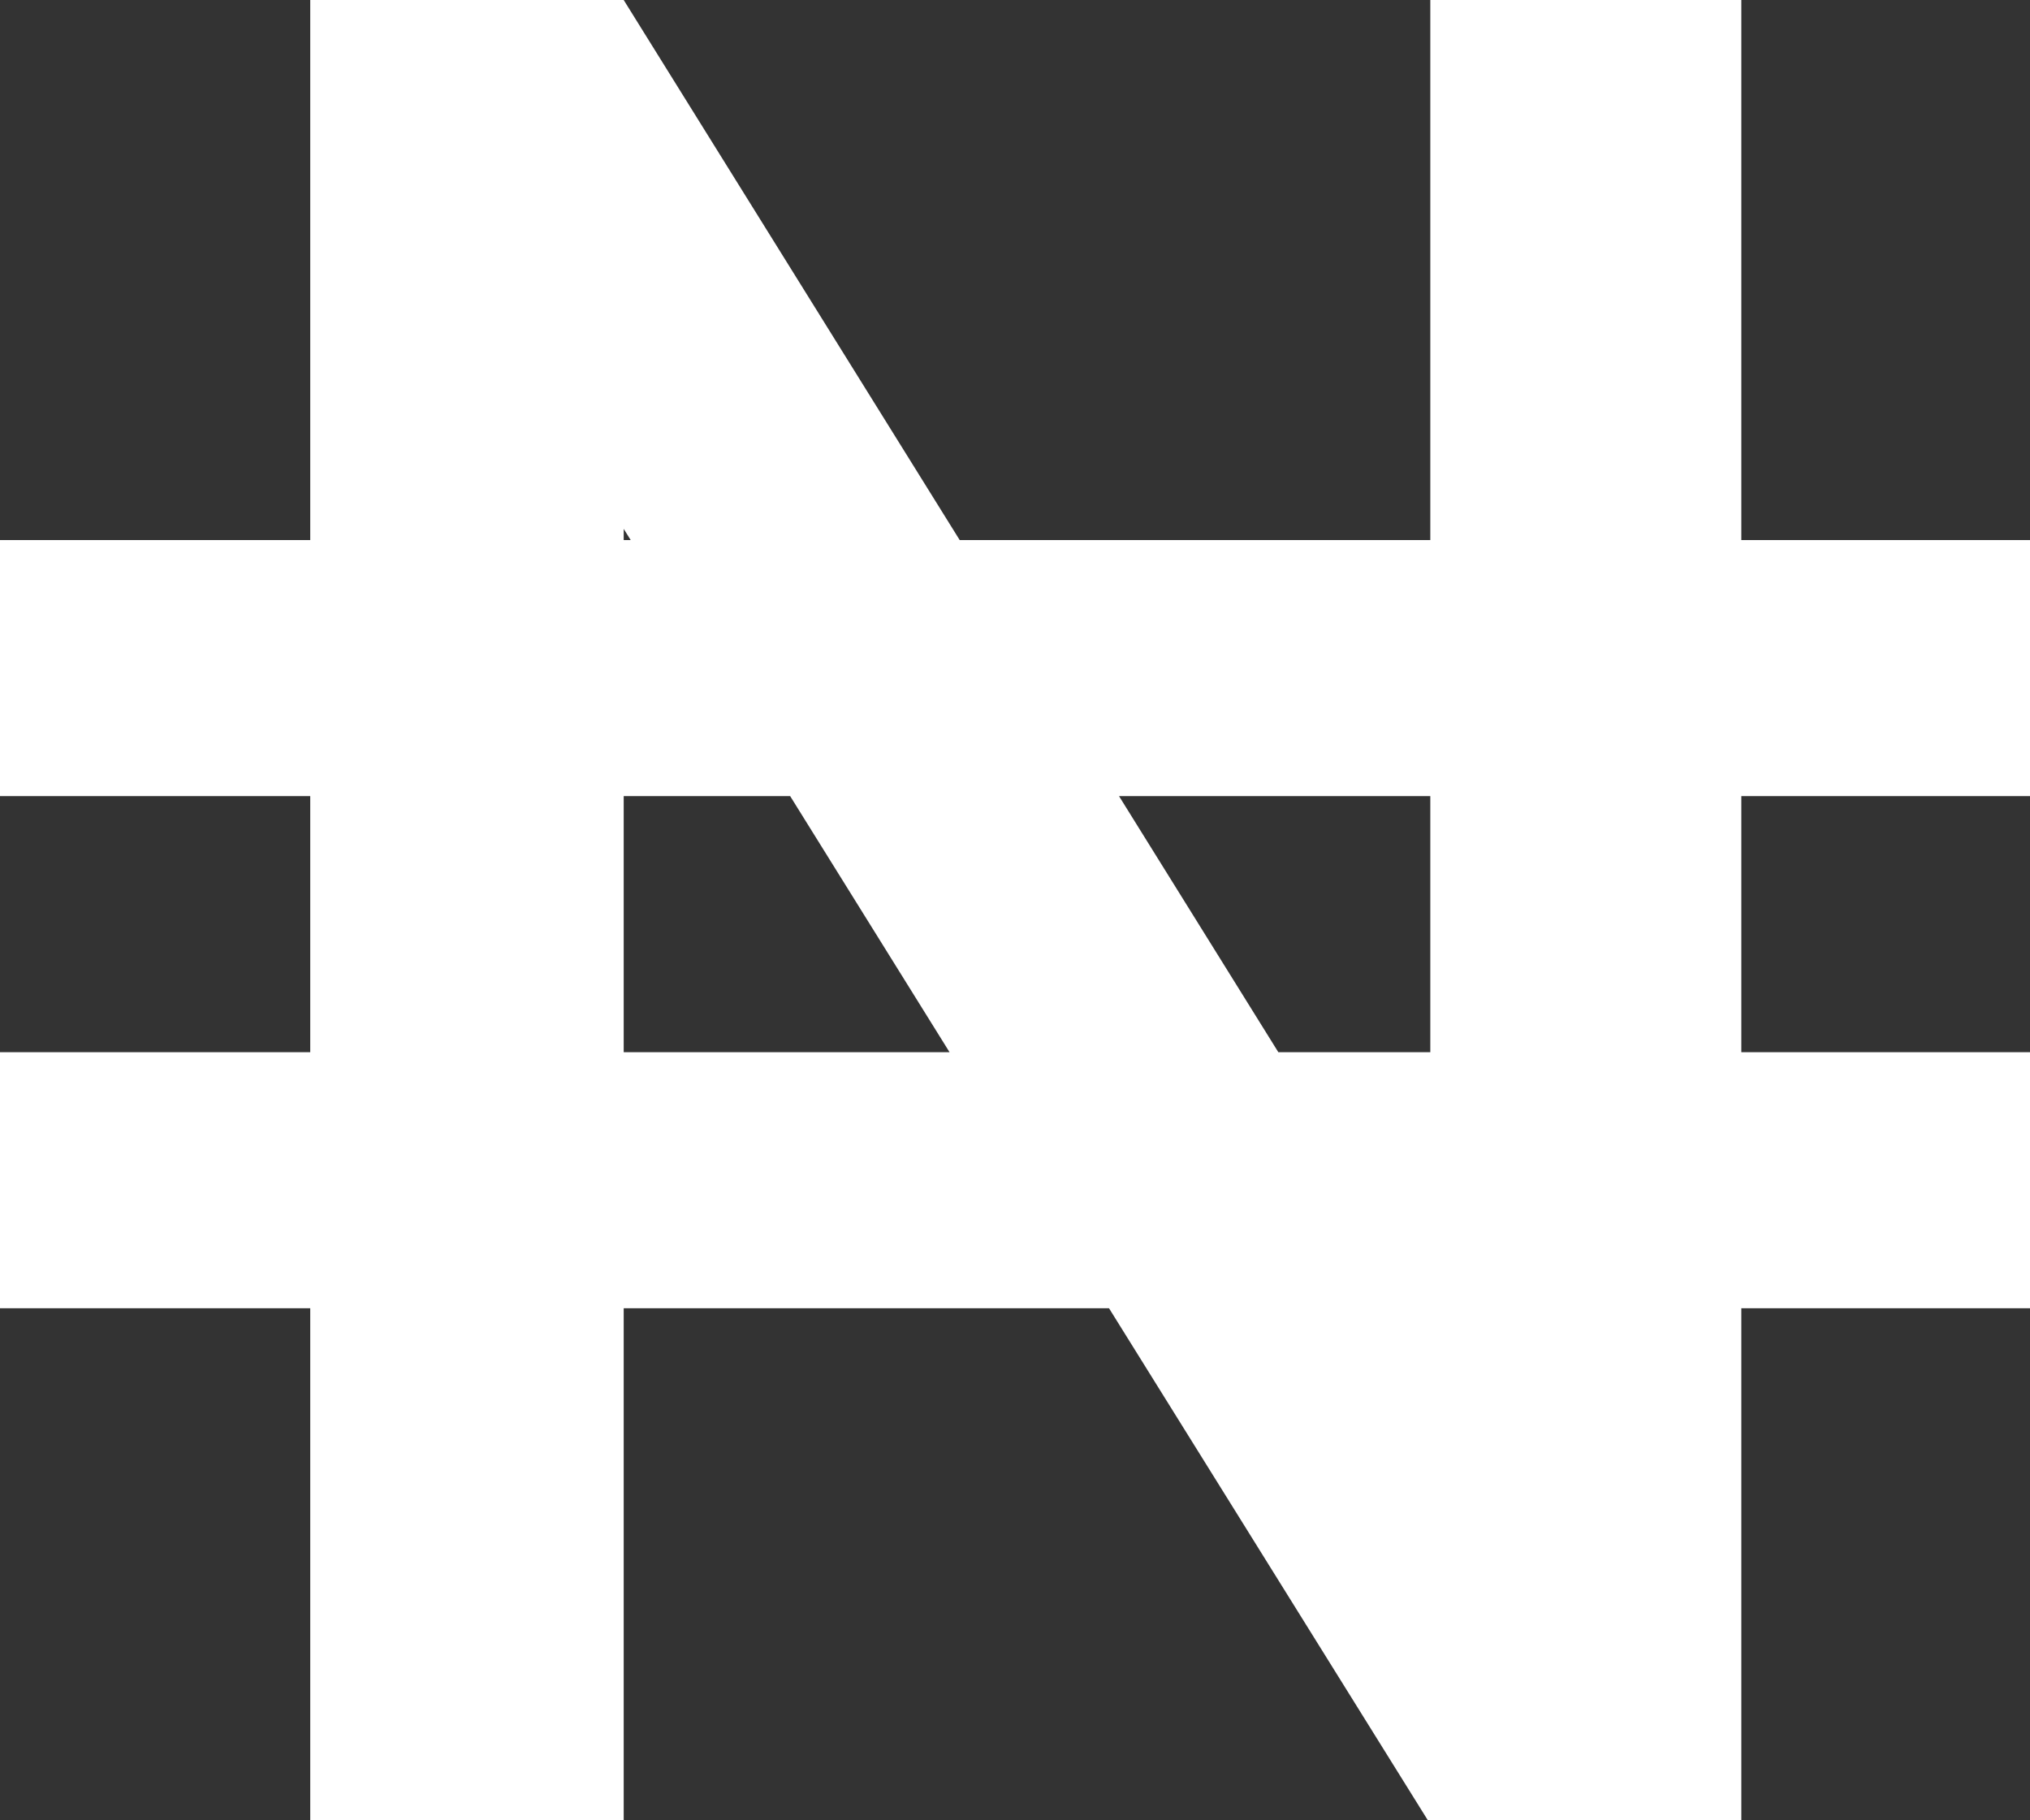 <svg width="29" height="26" viewBox="0 0 29 26" fill="none" xmlns="http://www.w3.org/2000/svg">
<rect x="0" y="0" width="29" height="26" fill="#333333" stroke="none"/>
<path fill-rule="evenodd" clip-rule="evenodd" d="M24.876 26H20.398L15.843 18.686H8.91V26H4.432V18.686H0V15.029H4.432V11.371H0V7.714H4.432V1.52588e-05H8.91L13.71 7.714H20.433V1.52588e-05H24.876V7.714H29V11.371H24.876V15.029H29V18.686H24.876V26ZM8.91 15.029H13.565L11.288 11.371H8.91V15.029ZM20.433 15.029H18.262L15.986 11.371H20.433V15.029ZM8.91 7.554L9.01 7.714H8.91V7.554Z" fill="white"/>
</svg>
